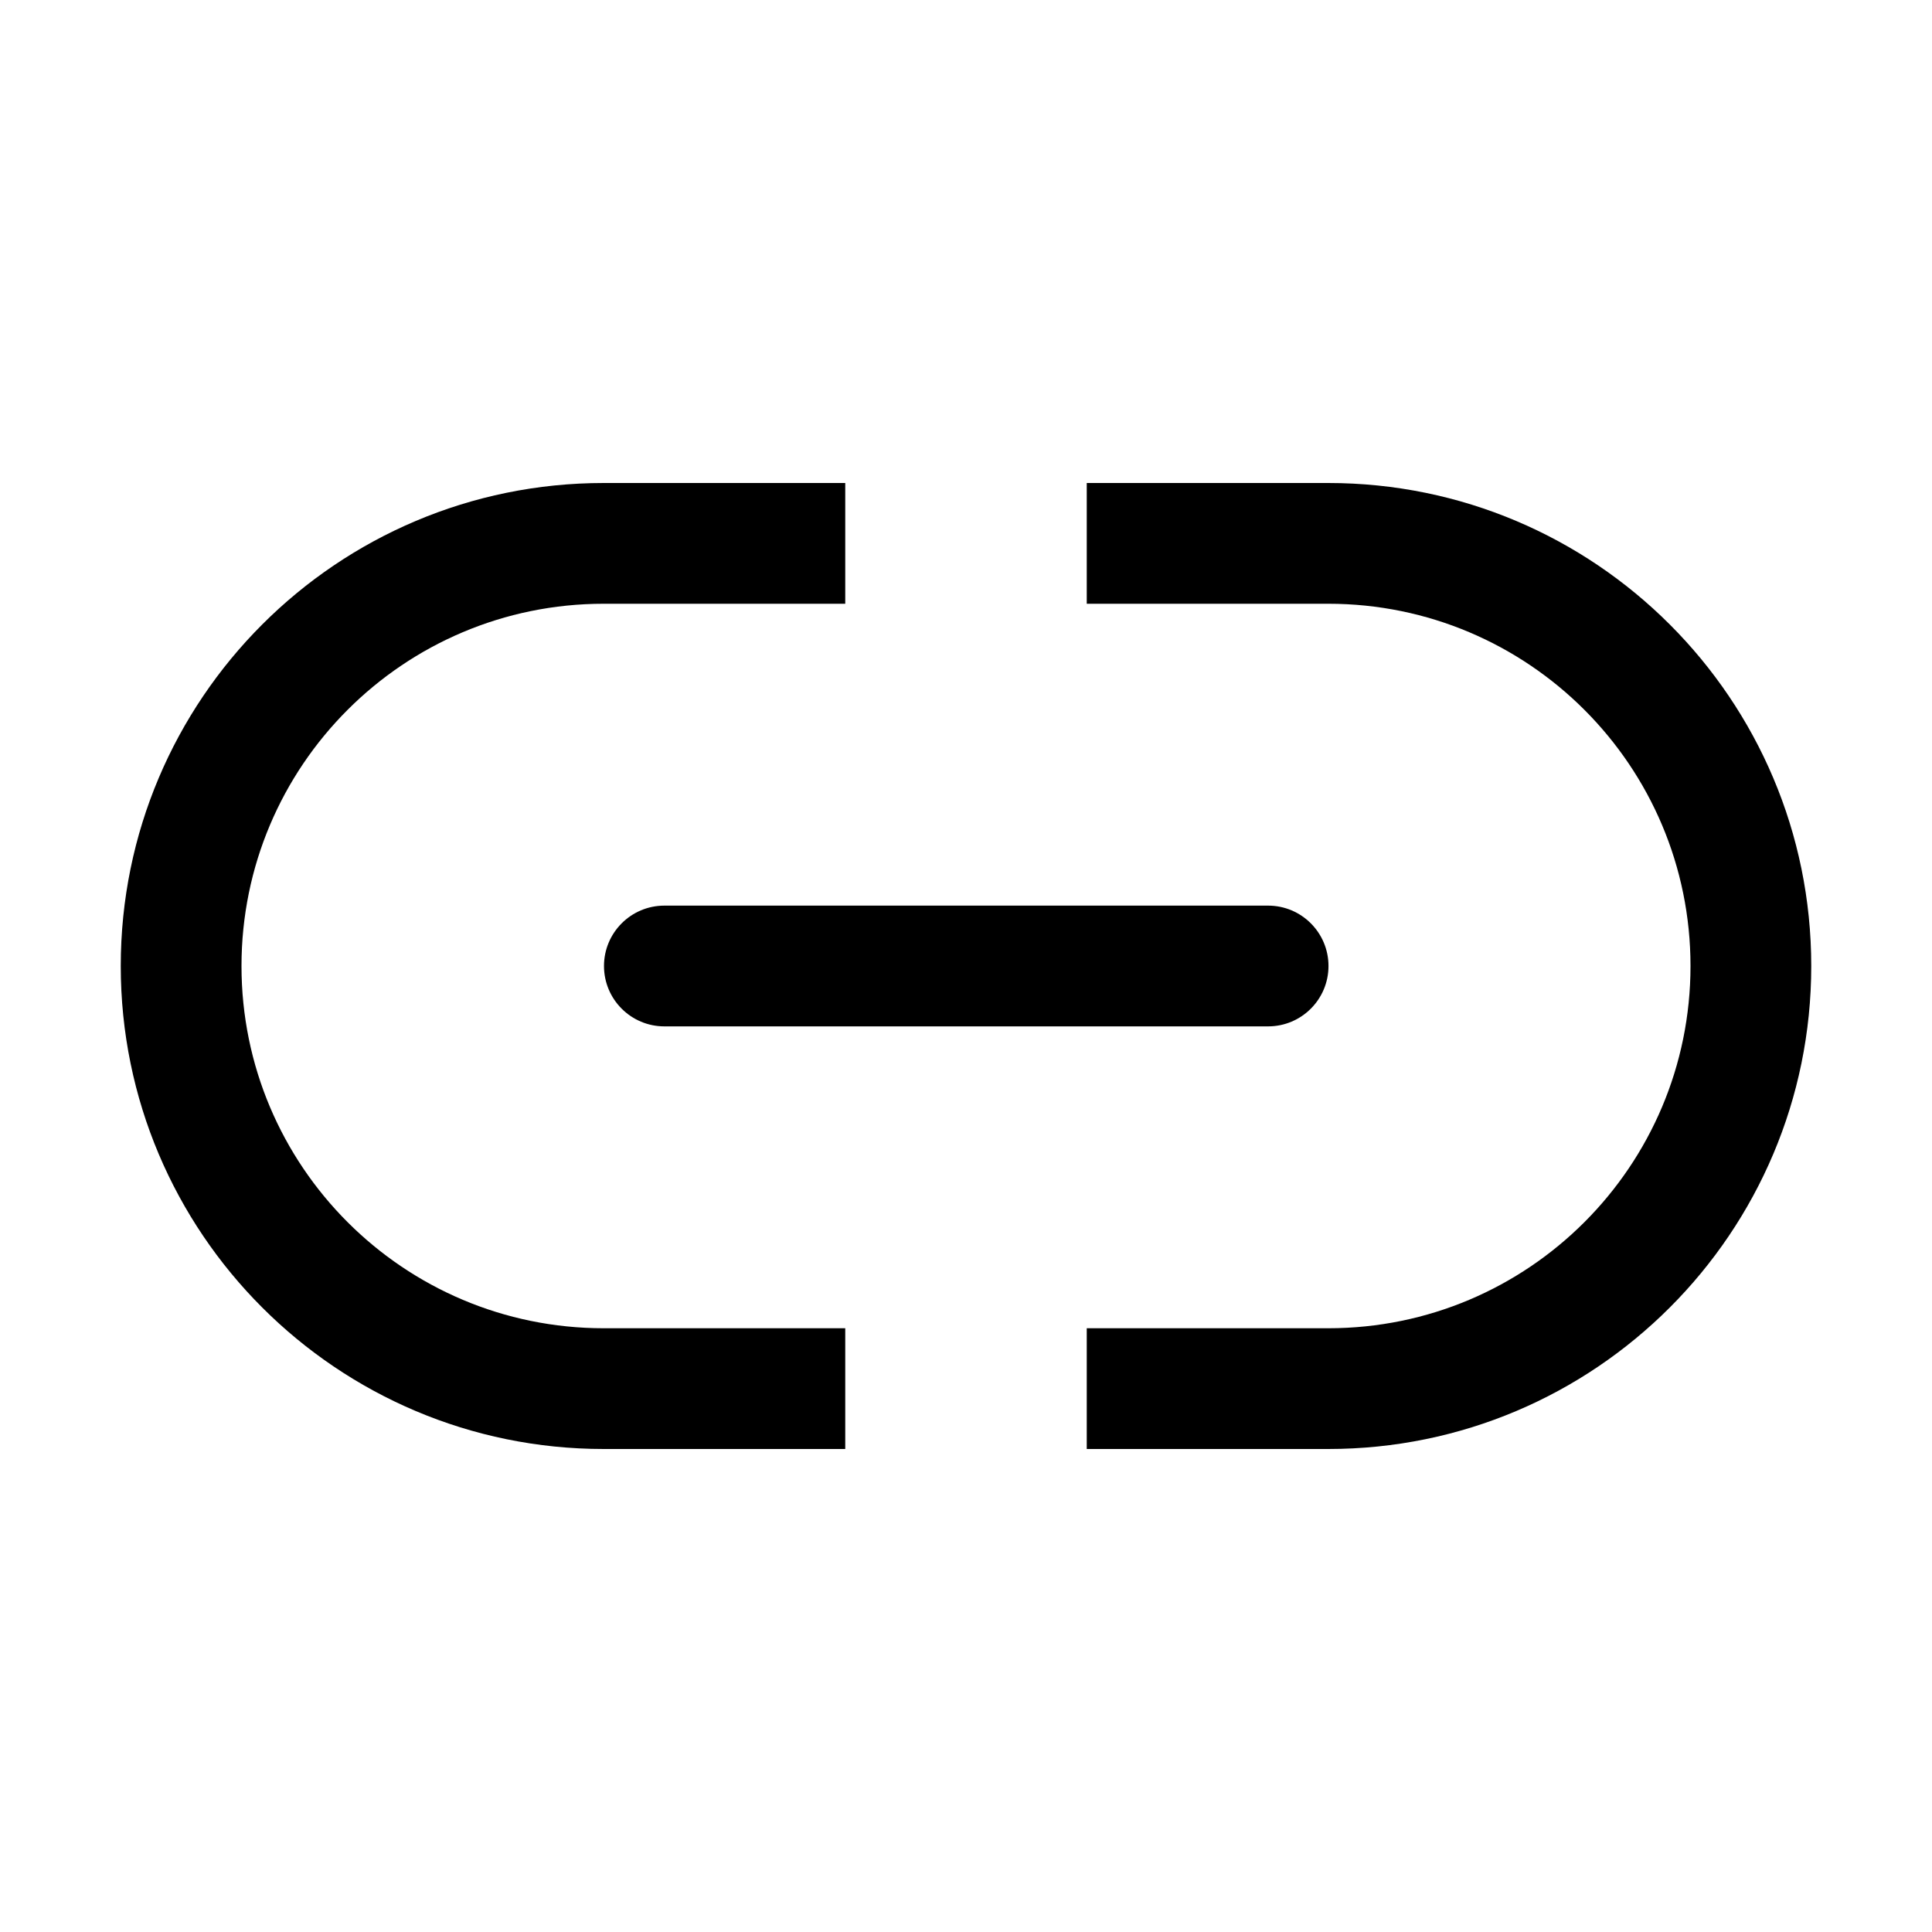 <svg width="16" height="16" viewBox="0 0 16 16" fill="none" xmlns="http://www.w3.org/2000/svg">
<path fill-rule="evenodd" clip-rule="evenodd" d="M9 5H11C12.657 5 14 6.343 14 8C14 9.657 12.657 11 11 11H9V12L11 12C13.209 12 15 10.209 15 8C15 5.791 13.209 4 11 4H9V5ZM7 5V4H5C2.791 4 1 5.791 1 8C1 10.209 2.791 12 5 12L7 12V11H5C3.343 11 2 9.657 2 8C2 6.343 3.343 5 5 5H7Z" fill="black"/>
<path fill-rule="evenodd" clip-rule="evenodd" d="M5.002 8C5.002 7.724 5.226 7.5 5.502 7.5H10.502C10.778 7.5 11.002 7.724 11.002 8C11.002 8.276 10.778 8.5 10.502 8.5H5.502C5.226 8.5 5.002 8.276 5.002 8Z" fill="black"/>
</svg>
